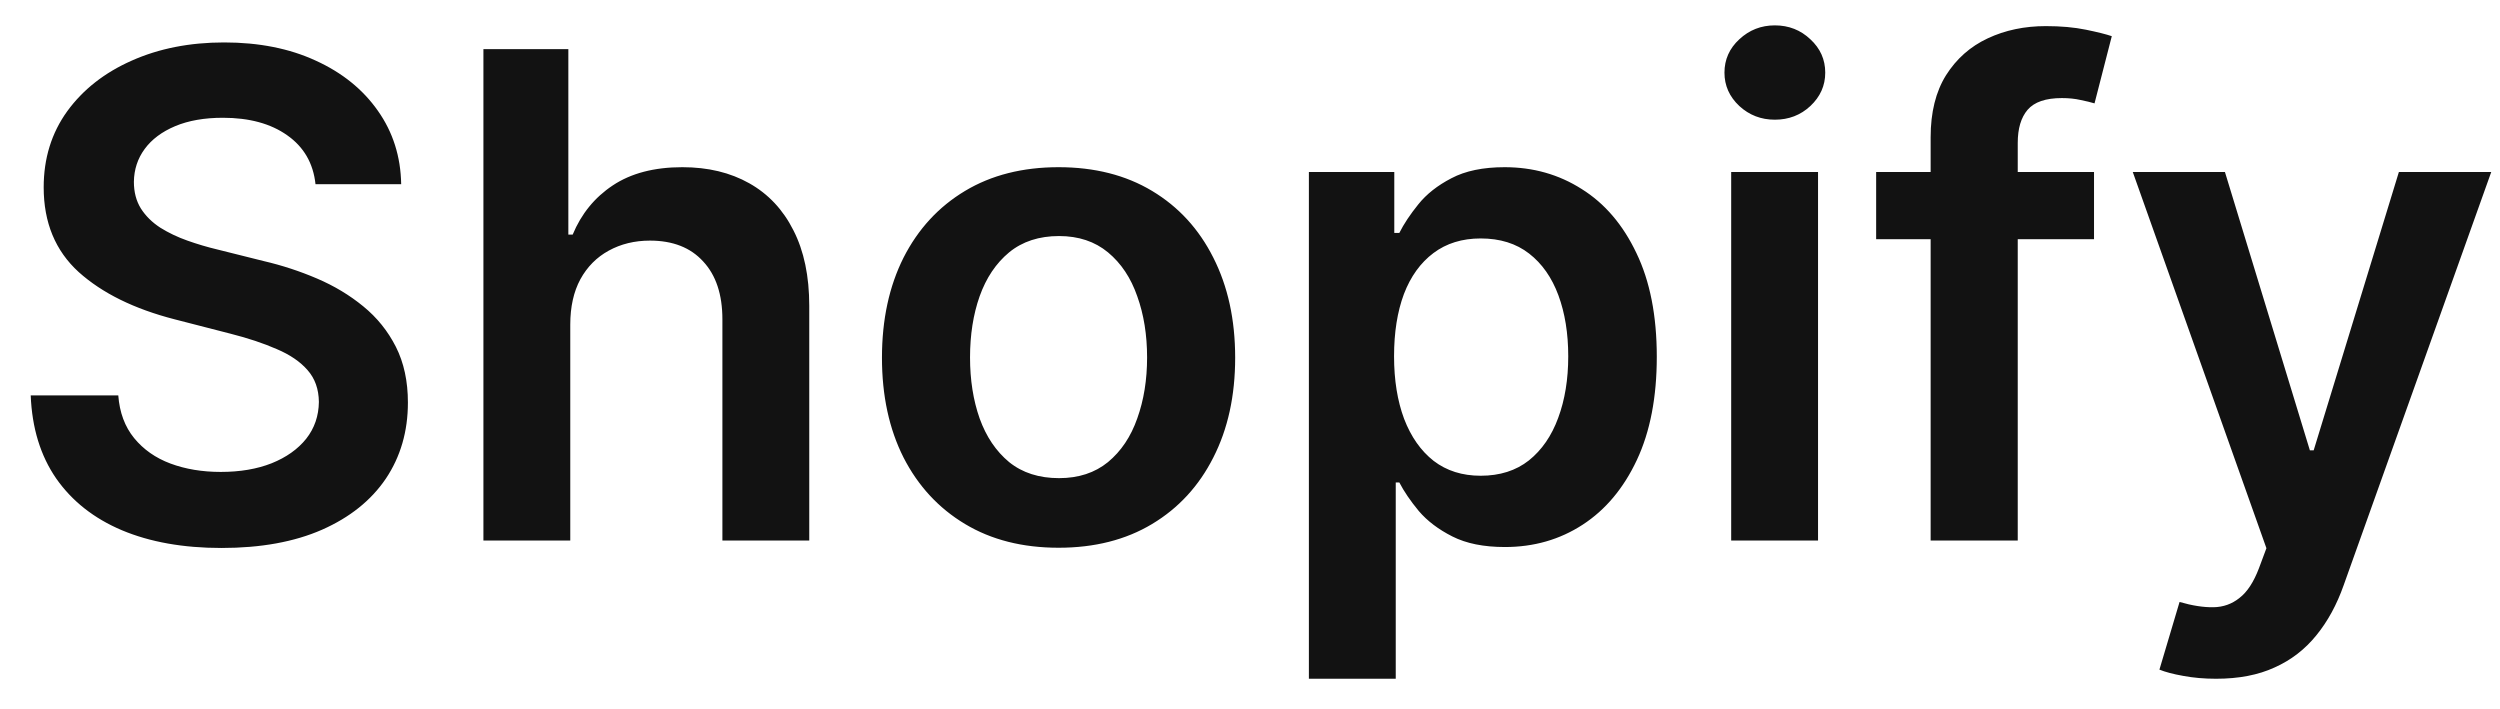 <svg width="74" height="21" viewBox="0 0 74 21" fill="none" xmlns="http://www.w3.org/2000/svg">
<path d="M9.339 5.453C9.273 4.833 8.994 4.35 8.501 4.004C8.014 3.659 7.379 3.486 6.598 3.486C6.049 3.486 5.578 3.569 5.185 3.734C4.792 3.9 4.491 4.125 4.283 4.409C4.074 4.693 3.968 5.018 3.963 5.382C3.963 5.685 4.032 5.948 4.169 6.17C4.311 6.393 4.503 6.582 4.744 6.739C4.986 6.89 5.253 7.018 5.547 7.122C5.84 7.226 6.136 7.314 6.435 7.385L7.798 7.726C8.348 7.854 8.875 8.027 9.382 8.244C9.893 8.462 10.35 8.737 10.753 9.068C11.16 9.4 11.482 9.8 11.719 10.268C11.956 10.737 12.074 11.287 12.074 11.916C12.074 12.768 11.856 13.519 11.421 14.168C10.985 14.812 10.355 15.316 9.531 15.68C8.712 16.04 7.72 16.22 6.555 16.22C5.424 16.22 4.441 16.045 3.608 15.695C2.779 15.344 2.131 14.833 1.662 14.161C1.198 13.488 0.947 12.669 0.909 11.703H3.501C3.539 12.21 3.696 12.631 3.97 12.967C4.245 13.303 4.602 13.555 5.043 13.72C5.488 13.886 5.985 13.969 6.534 13.969C7.107 13.969 7.609 13.883 8.04 13.713C8.475 13.538 8.816 13.296 9.062 12.989C9.309 12.676 9.434 12.312 9.439 11.895C9.434 11.516 9.323 11.204 9.105 10.957C8.887 10.706 8.582 10.498 8.189 10.332C7.801 10.162 7.346 10.01 6.825 9.878L5.17 9.452C3.973 9.144 3.026 8.678 2.33 8.053C1.638 7.423 1.293 6.587 1.293 5.545C1.293 4.688 1.525 3.938 1.989 3.294C2.457 2.65 3.094 2.151 3.899 1.795C4.704 1.436 5.616 1.256 6.634 1.256C7.666 1.256 8.57 1.436 9.347 1.795C10.128 2.151 10.741 2.645 11.186 3.28C11.631 3.91 11.861 4.634 11.875 5.453H9.339ZM16.88 9.608V16H14.309V1.455H16.823V6.945H16.951C17.207 6.329 17.602 5.844 18.137 5.489C18.677 5.129 19.364 4.949 20.197 4.949C20.955 4.949 21.615 5.107 22.179 5.425C22.742 5.742 23.178 6.206 23.485 6.817C23.798 7.428 23.954 8.173 23.954 9.054V16H21.383V9.452C21.383 8.718 21.194 8.147 20.815 7.74C20.441 7.328 19.915 7.122 19.238 7.122C18.784 7.122 18.377 7.222 18.017 7.42C17.662 7.615 17.382 7.896 17.179 8.266C16.98 8.635 16.88 9.082 16.88 9.608ZM31.334 16.213C30.268 16.213 29.345 15.979 28.564 15.51C27.782 15.041 27.176 14.385 26.745 13.543C26.319 12.7 26.106 11.715 26.106 10.588C26.106 9.461 26.319 8.474 26.745 7.626C27.176 6.779 27.782 6.121 28.564 5.652C29.345 5.183 30.268 4.949 31.334 4.949C32.399 4.949 33.322 5.183 34.103 5.652C34.885 6.121 35.488 6.779 35.914 7.626C36.345 8.474 36.561 9.461 36.561 10.588C36.561 11.715 36.345 12.7 35.914 13.543C35.488 14.385 34.885 15.041 34.103 15.51C33.322 15.979 32.399 16.213 31.334 16.213ZM31.348 14.153C31.925 14.153 32.408 13.995 32.797 13.678C33.185 13.356 33.474 12.925 33.663 12.385C33.857 11.845 33.954 11.244 33.954 10.581C33.954 9.913 33.857 9.31 33.663 8.77C33.474 8.225 33.185 7.792 32.797 7.47C32.408 7.148 31.925 6.987 31.348 6.987C30.756 6.987 30.263 7.148 29.87 7.47C29.482 7.792 29.191 8.225 28.997 8.77C28.807 9.31 28.713 9.913 28.713 10.581C28.713 11.244 28.807 11.845 28.997 12.385C29.191 12.925 29.482 13.356 29.87 13.678C30.263 13.995 30.756 14.153 31.348 14.153ZM38.743 20.091V5.091H41.271V6.895H41.42C41.553 6.63 41.74 6.348 41.981 6.05C42.223 5.747 42.55 5.489 42.962 5.276C43.374 5.058 43.899 4.949 44.538 4.949C45.381 4.949 46.141 5.164 46.818 5.595C47.5 6.021 48.04 6.653 48.438 7.491C48.84 8.325 49.041 9.348 49.041 10.56C49.041 11.758 48.845 12.776 48.452 13.614C48.059 14.452 47.524 15.091 46.847 15.531C46.169 15.972 45.403 16.192 44.545 16.192C43.92 16.192 43.402 16.088 42.99 15.879C42.578 15.671 42.247 15.42 41.996 15.126C41.749 14.828 41.558 14.546 41.42 14.281H41.314V20.091H38.743ZM41.264 10.546C41.264 11.251 41.364 11.869 41.562 12.399C41.766 12.93 42.057 13.344 42.436 13.642C42.82 13.936 43.284 14.082 43.828 14.082C44.396 14.082 44.872 13.931 45.256 13.628C45.639 13.32 45.928 12.901 46.122 12.371C46.321 11.836 46.42 11.227 46.42 10.546C46.42 9.868 46.323 9.267 46.129 8.741C45.935 8.216 45.646 7.804 45.263 7.506C44.879 7.207 44.401 7.058 43.828 7.058C43.279 7.058 42.812 7.203 42.429 7.491C42.045 7.78 41.754 8.185 41.555 8.706C41.361 9.227 41.264 9.84 41.264 10.546ZM51.243 16V5.091H53.814V16H51.243ZM52.535 3.543C52.128 3.543 51.778 3.408 51.484 3.138C51.191 2.863 51.044 2.534 51.044 2.151C51.044 1.762 51.191 1.433 51.484 1.163C51.778 0.889 52.128 0.751 52.535 0.751C52.947 0.751 53.298 0.889 53.587 1.163C53.88 1.433 54.027 1.762 54.027 2.151C54.027 2.534 53.88 2.863 53.587 3.138C53.298 3.408 52.947 3.543 52.535 3.543ZM61.983 5.091V7.08H55.534V5.091H61.983ZM57.147 16V4.061C57.147 3.327 57.298 2.716 57.601 2.229C57.909 1.741 58.321 1.376 58.837 1.135C59.353 0.893 59.926 0.773 60.556 0.773C61.001 0.773 61.396 0.808 61.742 0.879C62.087 0.95 62.343 1.014 62.509 1.071L61.998 3.06C61.889 3.027 61.751 2.993 61.586 2.96C61.42 2.922 61.235 2.903 61.032 2.903C60.553 2.903 60.215 3.019 60.016 3.251C59.822 3.479 59.725 3.805 59.725 4.232V16H57.147ZM65.595 20.091C65.244 20.091 64.92 20.062 64.622 20.006C64.328 19.954 64.094 19.892 63.919 19.821L64.515 17.818C64.889 17.927 65.223 17.979 65.517 17.974C65.81 17.97 66.068 17.877 66.291 17.697C66.518 17.522 66.71 17.229 66.866 16.817L67.086 16.227L63.13 5.091H65.858L68.372 13.329H68.485L71.007 5.091H73.741L69.373 17.321C69.17 17.899 68.9 18.393 68.564 18.805C68.227 19.222 67.816 19.539 67.328 19.757C66.845 19.98 66.267 20.091 65.595 20.091Z" fill="#121212"/>
</svg>
